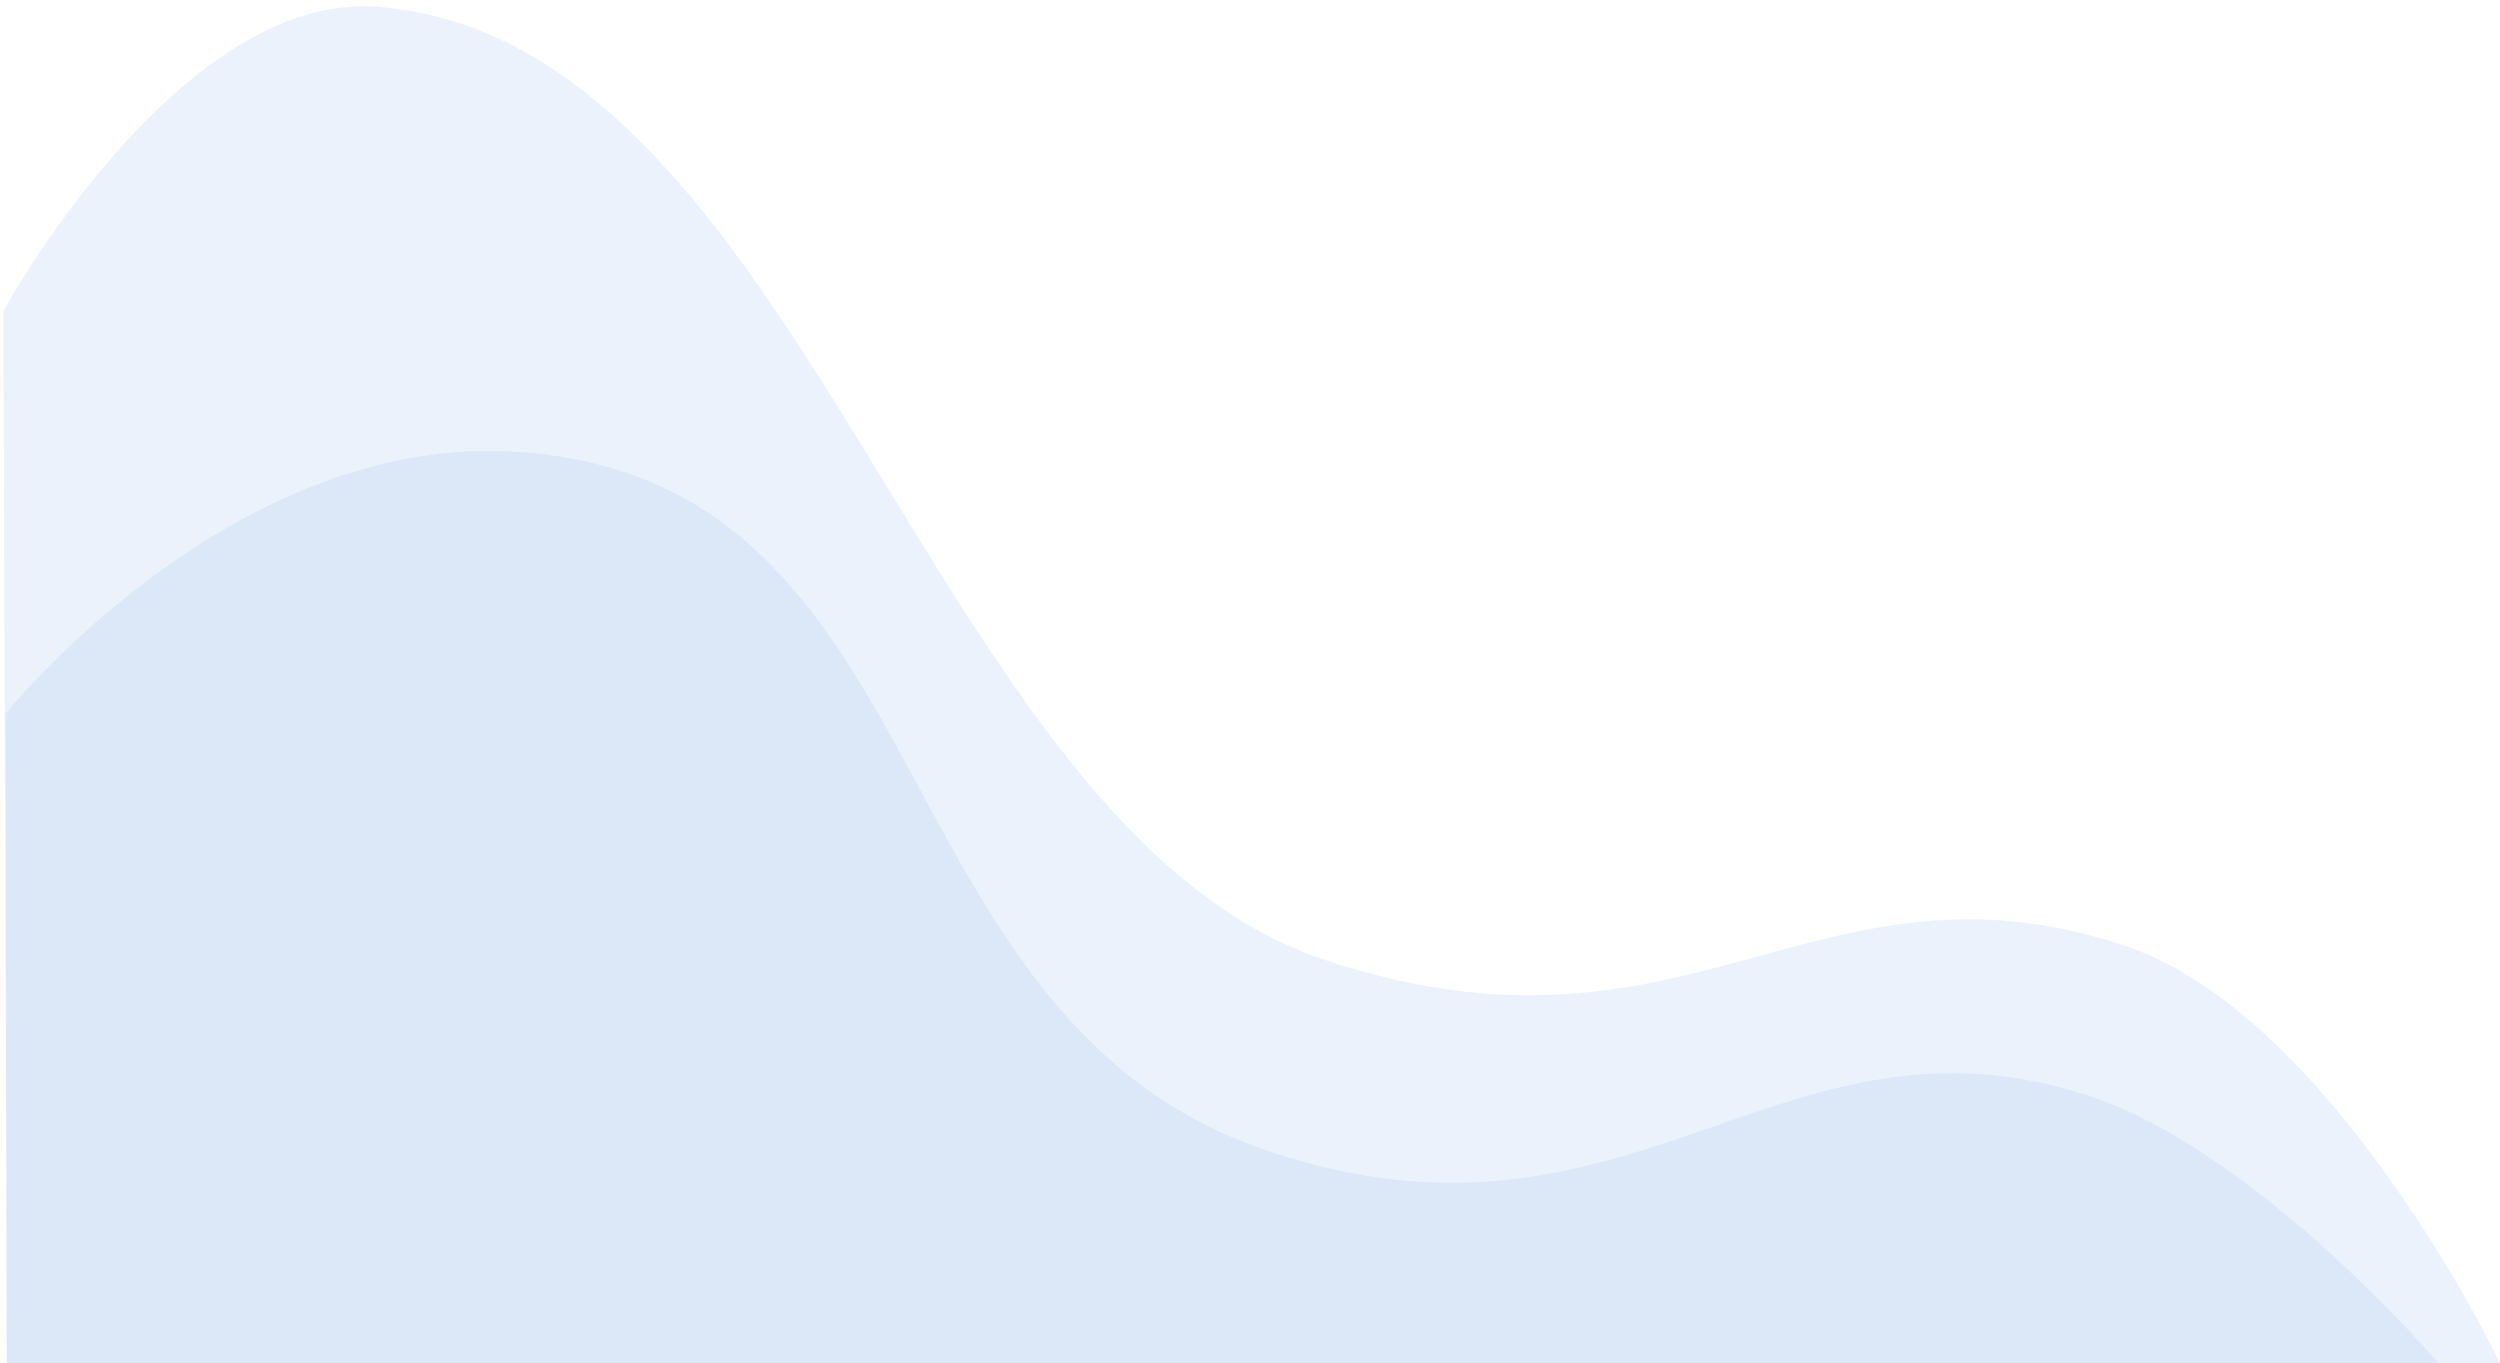 <svg xmlns="http://www.w3.org/2000/svg"
        width="365px" height="199px">
    <path fill-rule="evenodd"  fill="rgb(220, 232, 248)"
          d="M356.000,199.000 C356.000,199.000 329.623,168.109 305.000,159.997 C259.984,145.166 238.270,186.028 185.000,167.998 C127.337,148.479 138.288,70.610 76.000,65.998 C33.913,62.881 0.823,104.195 0.823,104.195 L1.000,199.000 L356.000,199.000 Z"/>
    <path fill-rule="evenodd"  opacity="0.569" fill="rgb(220, 232, 248)"
          d="M365.000,199.000 C365.000,199.000 340.649,148.095 310.000,137.997 C264.984,123.167 246.270,158.028 193.000,139.998 C135.337,120.480 117.288,5.610 55.000,0.997 C25.960,-1.153 0.491,45.400 0.491,45.400 L1.000,199.000 L365.000,199.000 Z"/>
</svg>
